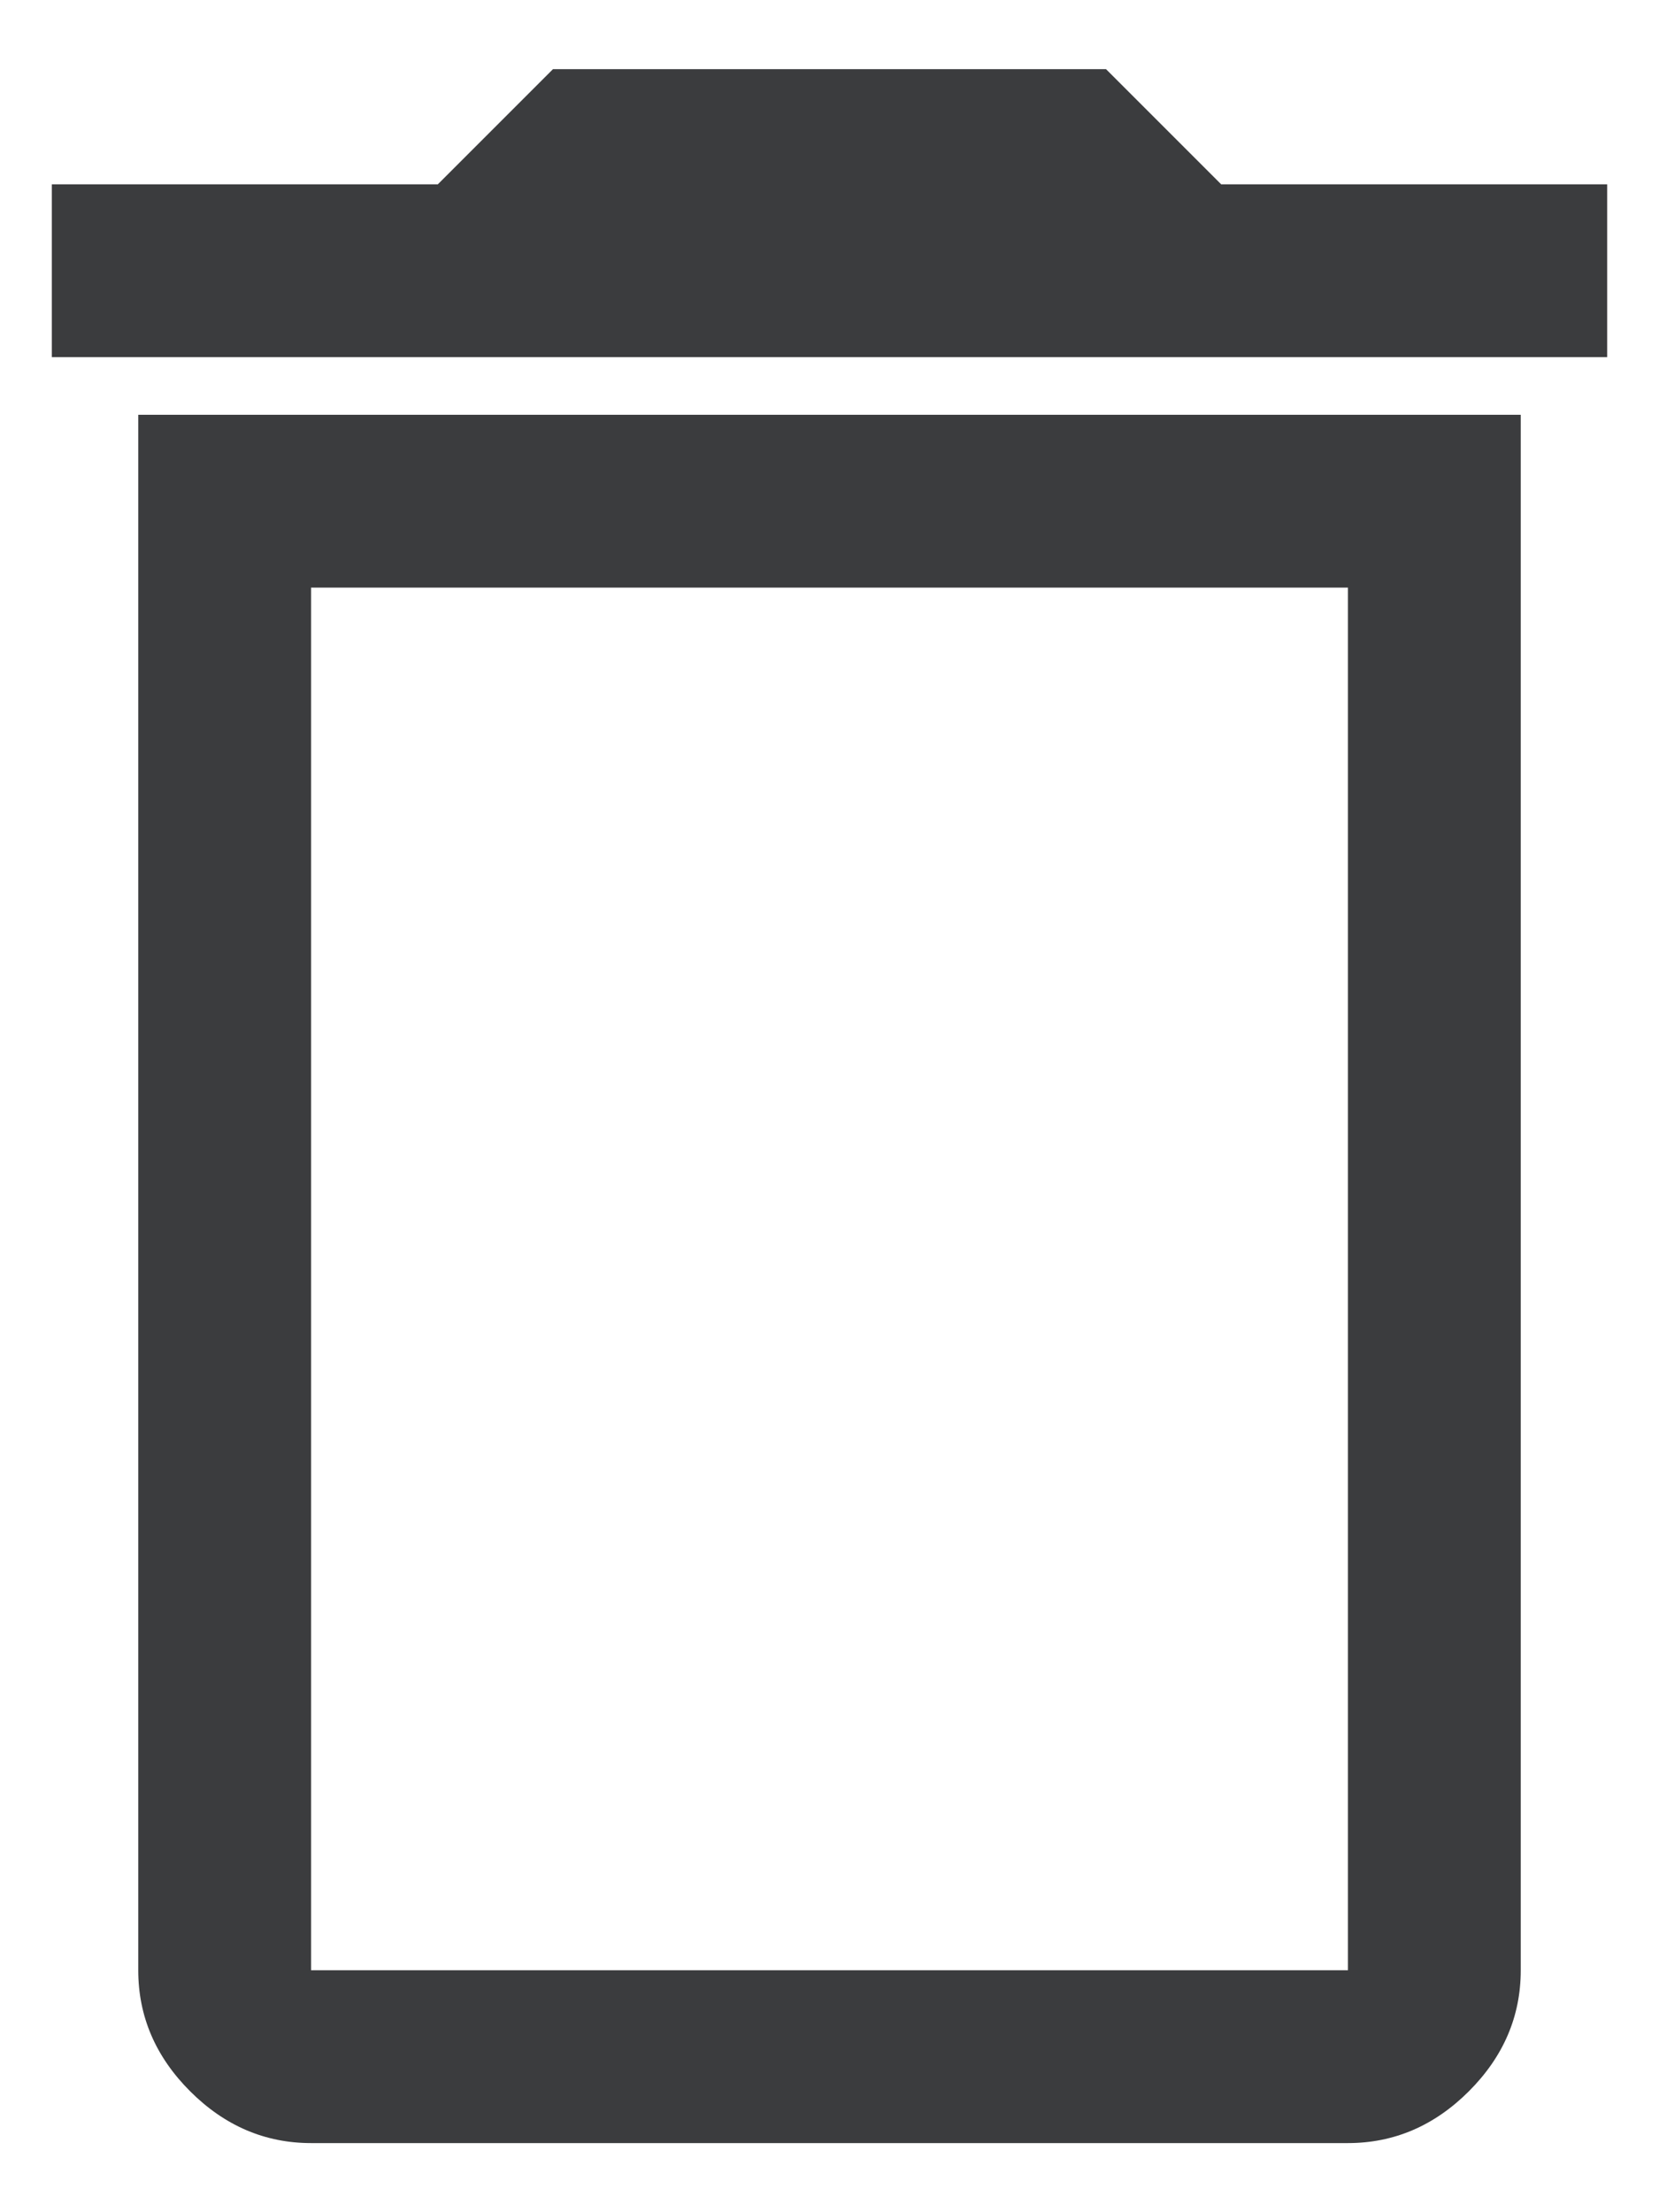 <svg width="12" height="16" viewBox="0 0 12 16" fill="none" xmlns="http://www.w3.org/2000/svg">
    <path
        d="M2.25 14.25H9.75V4.25H2.25V14.25ZM0.375 2.583V1.333H3.167L4 0.5H8L8.833 1.333H11.625V2.583H0.375ZM2.25 15.5C1.917 15.5 1.625 15.375 1.375 15.125C1.125 14.875 1 14.583 1 14.25V3H11V14.25C11 14.583 10.875 14.875 10.625 15.125C10.375 15.375 10.083 15.5 9.75 15.5H2.25ZM2.25 14.25H9.75H2.25Z"
        fill="#3B3C3E" />
</svg>